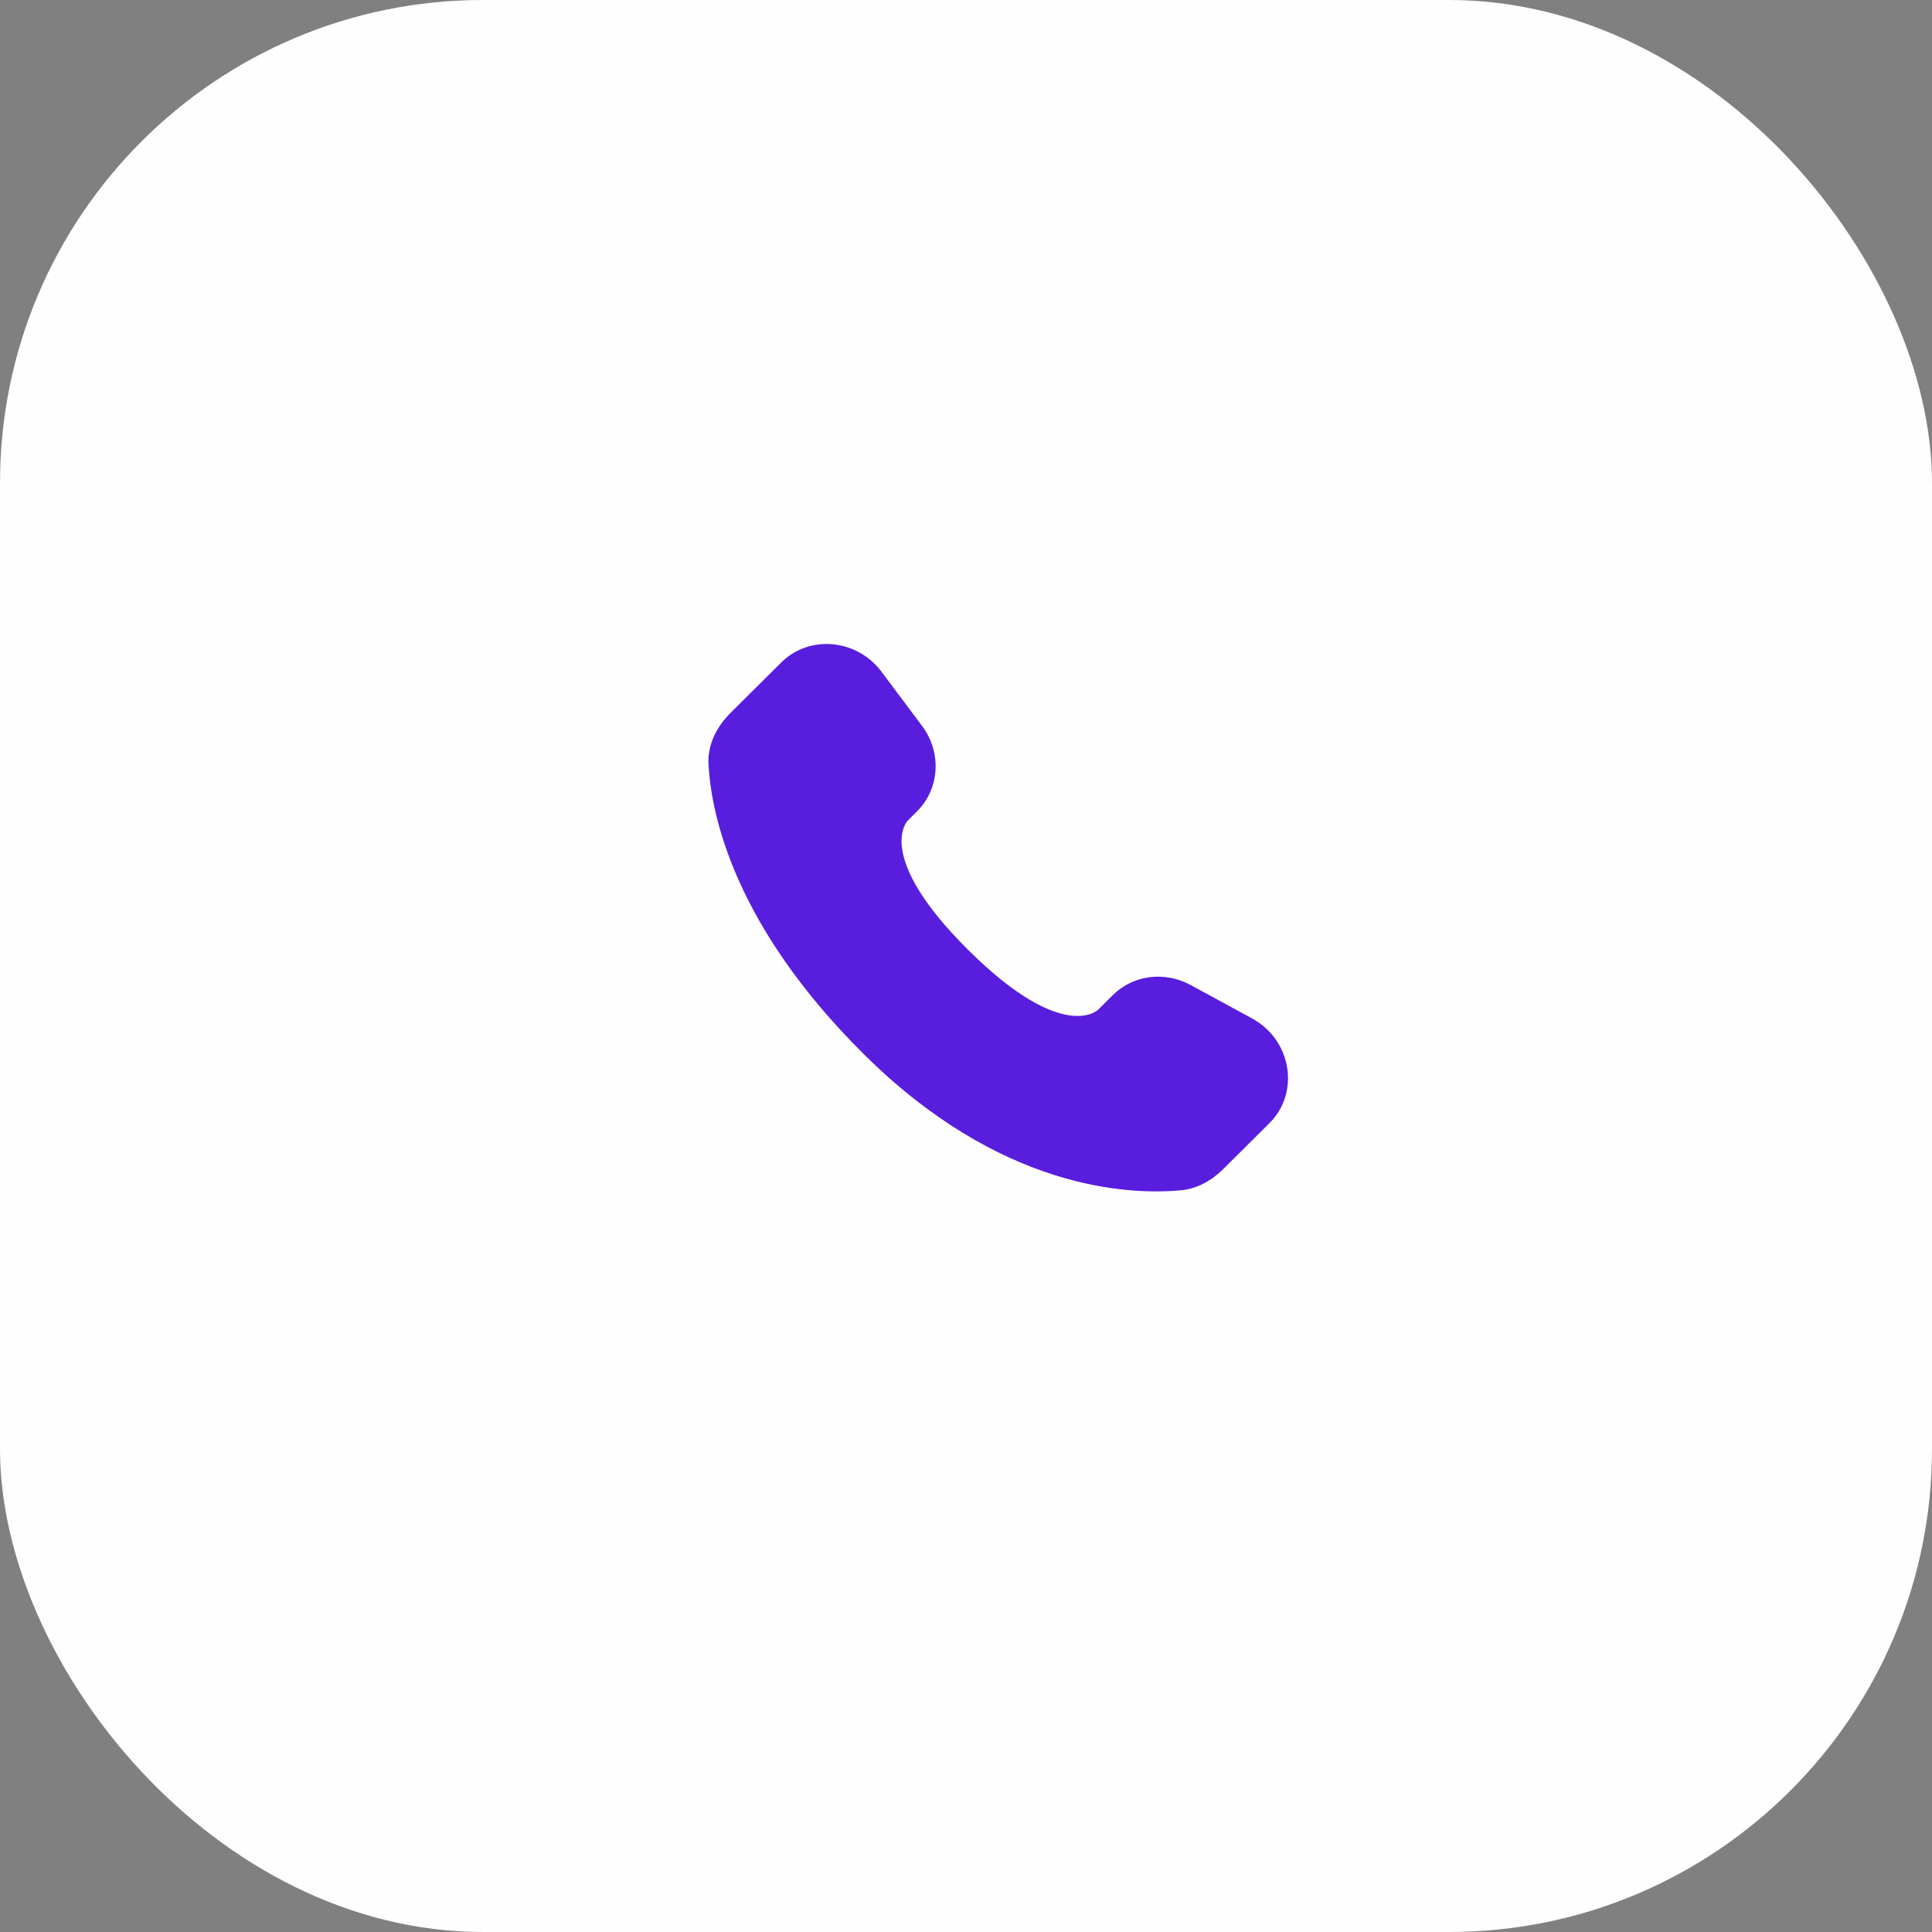 <svg width="60" height="60" viewBox="0 0 60 60" fill="none" xmlns="http://www.w3.org/2000/svg">
<rect x="0" y="0" width="60" height="60" fill="#808080" stroke="none"/>
<rect width="60" height="60" rx="15" fill="#FEFEFE"/>
<path d="M34.557 30.906L34.102 31.359C34.102 31.359 33.019 32.435 30.064 29.497C27.109 26.559 28.192 25.483 28.192 25.483L28.478 25.197C29.185 24.495 29.252 23.367 28.635 22.543L27.375 20.86C26.611 19.84 25.136 19.705 24.261 20.575L22.691 22.135C22.258 22.567 21.968 23.125 22.003 23.745C22.093 25.332 22.811 28.745 26.815 32.727C31.062 36.949 35.047 37.117 36.676 36.965C37.192 36.917 37.64 36.655 38.001 36.295L39.421 34.883C40.381 33.93 40.111 32.295 38.883 31.628L36.973 30.589C36.167 30.151 35.187 30.28 34.557 30.906Z" fill="#591DDD"/>
</svg>

